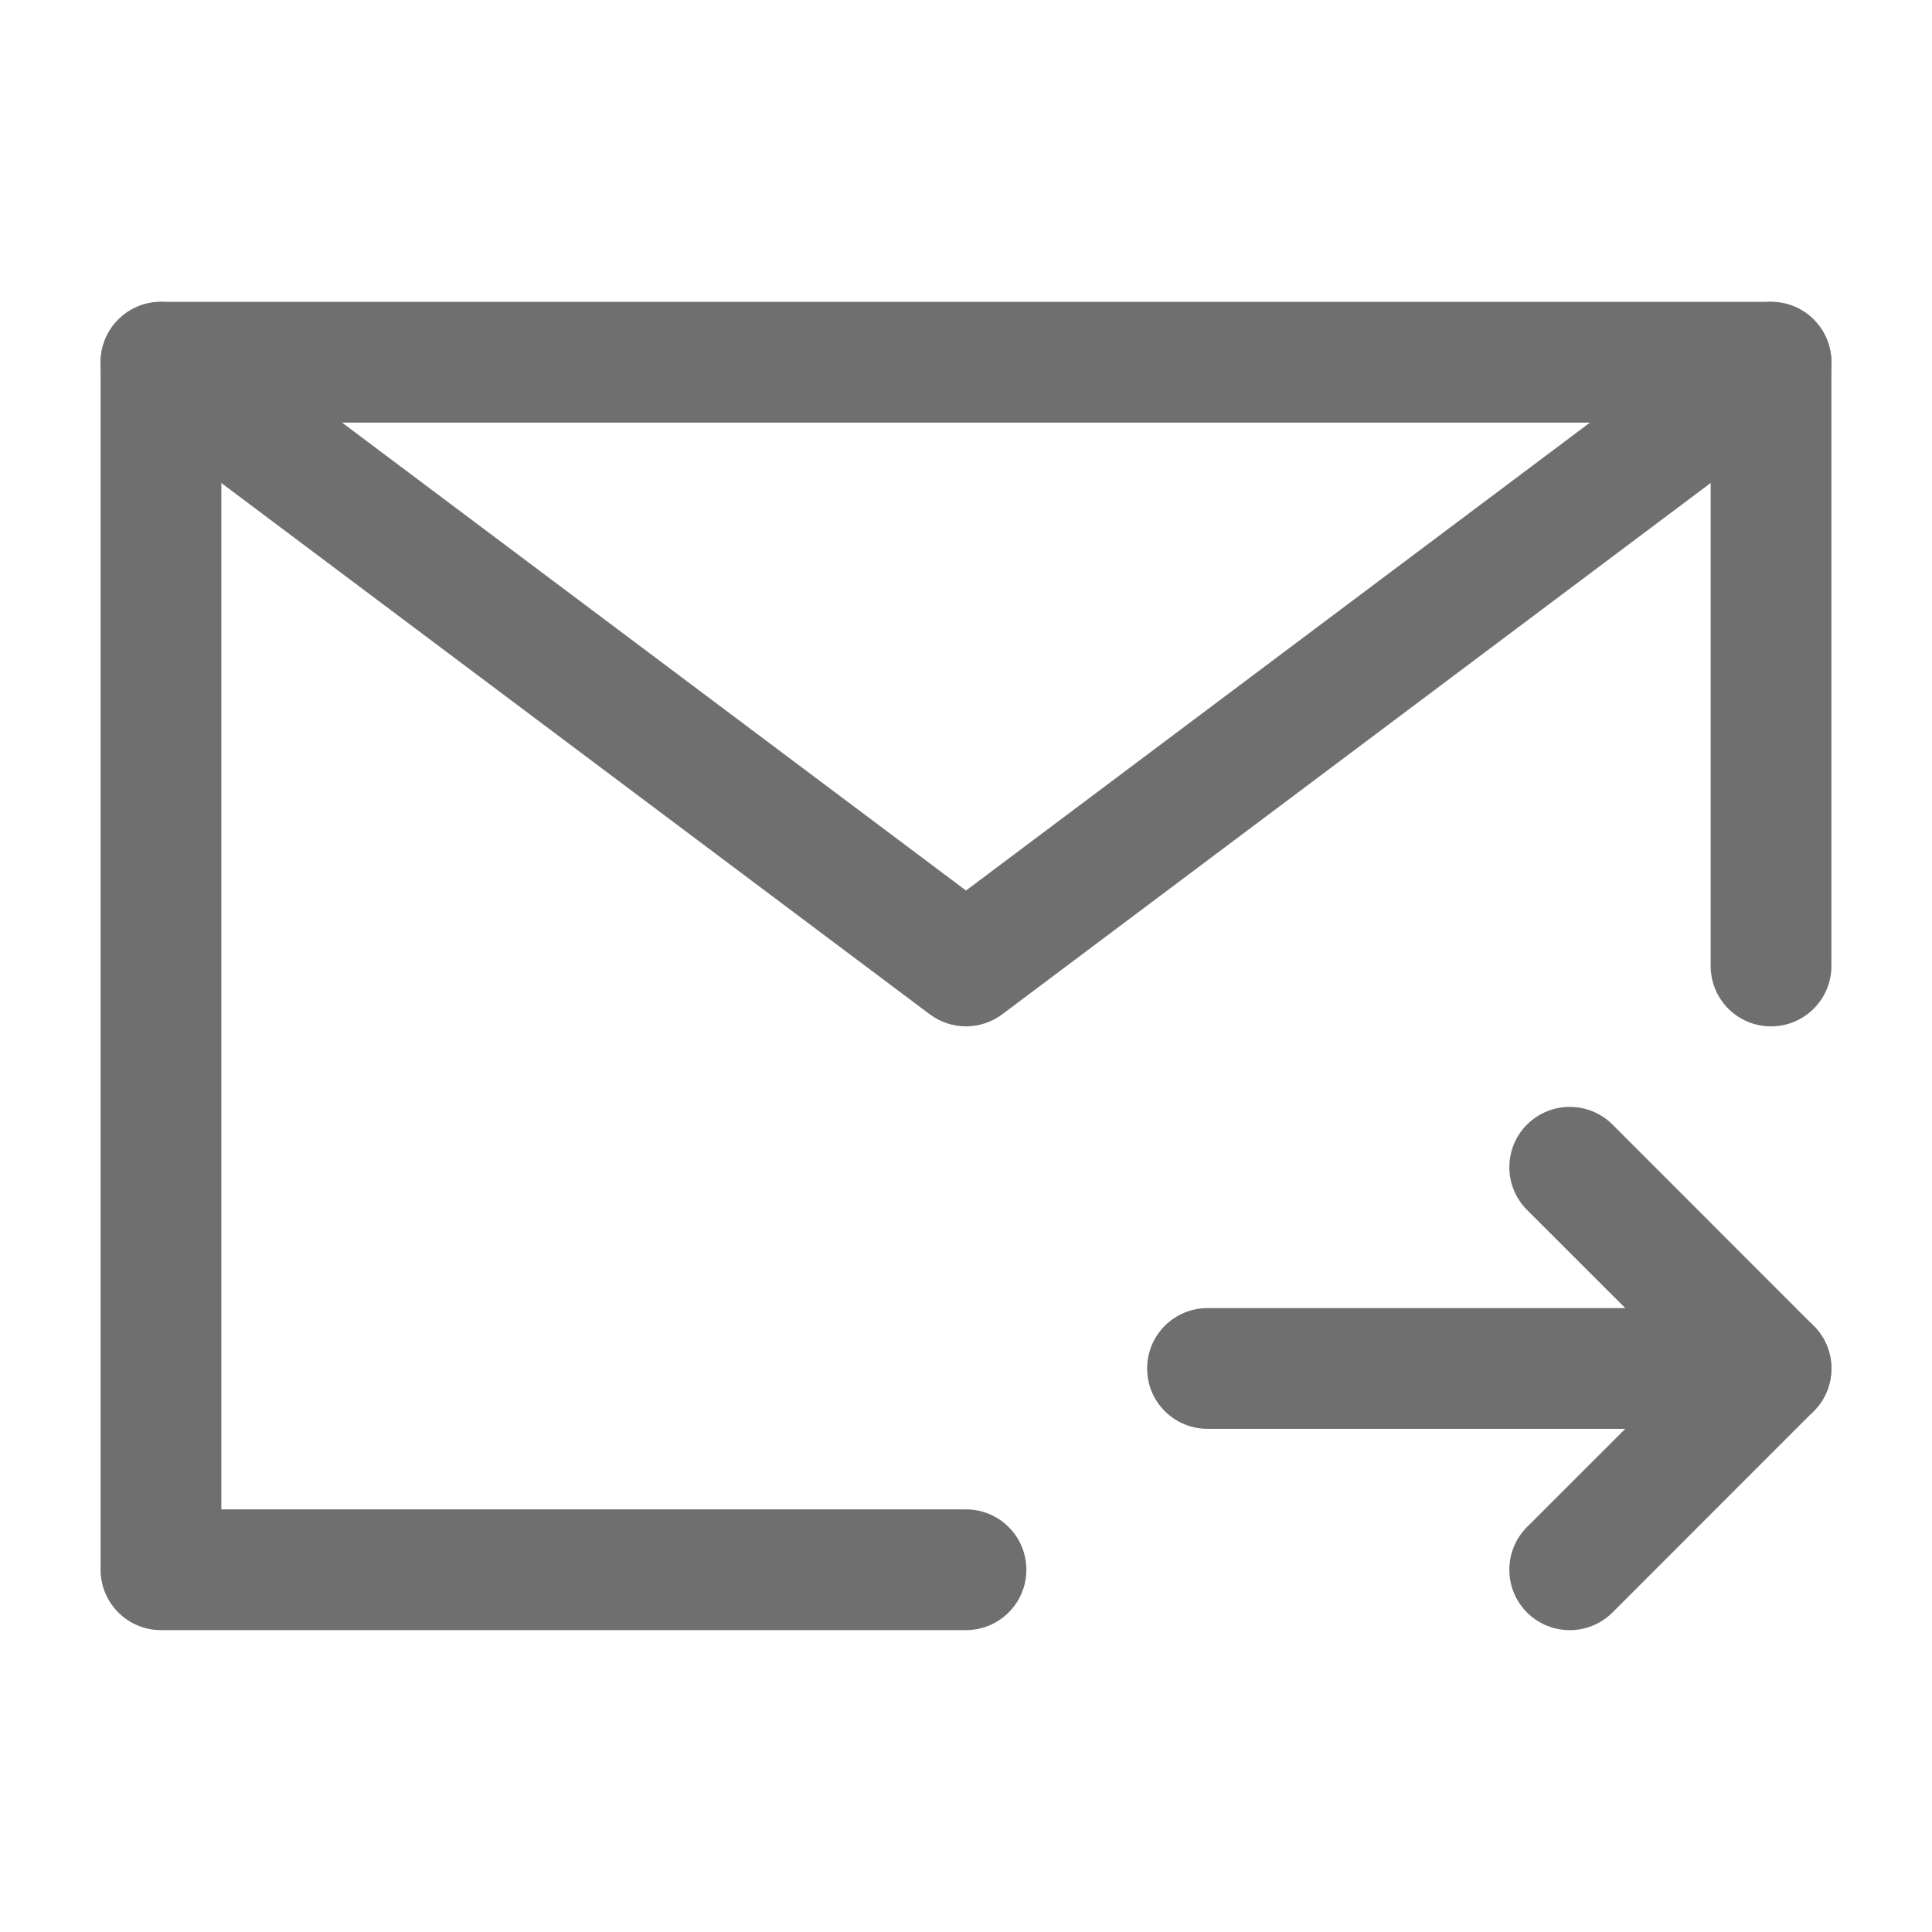 <svg width="16" height="16" viewBox="0 0 16 16" fill="none" xmlns="http://www.w3.org/2000/svg">
<path fill-rule="evenodd" clip-rule="evenodd" d="M0.833 3C0.833 2.724 1.057 2.5 1.333 2.5H14.667C14.943 2.5 15.167 2.724 15.167 3V8C15.167 8.276 14.943 8.5 14.667 8.5C14.39 8.5 14.167 8.276 14.167 8V3.5H1.833V12.5H8C8.276 12.5 8.5 12.724 8.5 13C8.5 13.276 8.276 13.5 8 13.5H1.333C1.057 13.5 0.833 13.276 0.833 13V3Z" fill="#706F6F"/>
<path fill-rule="evenodd" clip-rule="evenodd" d="M9.5 11.333C9.5 11.057 9.724 10.833 10 10.833H14.667C14.943 10.833 15.167 11.057 15.167 11.333C15.167 11.61 14.943 11.833 14.667 11.833H10C9.724 11.833 9.5 11.61 9.5 11.333Z" fill="#706F6F"/>
<path fill-rule="evenodd" clip-rule="evenodd" d="M12.646 9.313C12.842 9.118 13.158 9.118 13.354 9.313L15.02 10.98C15.216 11.175 15.216 11.492 15.02 11.687L13.354 13.354C13.158 13.549 12.842 13.549 12.646 13.354C12.451 13.158 12.451 12.842 12.646 12.646L13.96 11.333L12.646 10.02C12.451 9.825 12.451 9.508 12.646 9.313Z" fill="#706F6F"/>
<path fill-rule="evenodd" clip-rule="evenodd" d="M0.933 2.7C1.099 2.479 1.412 2.434 1.633 2.6L8 7.375L14.367 2.6C14.588 2.434 14.901 2.479 15.067 2.7C15.232 2.921 15.188 3.234 14.967 3.4L8.3 8.4C8.122 8.533 7.878 8.533 7.7 8.4L1.033 3.4C0.812 3.234 0.768 2.921 0.933 2.7Z" fill="#706F6F"/>
</svg>
